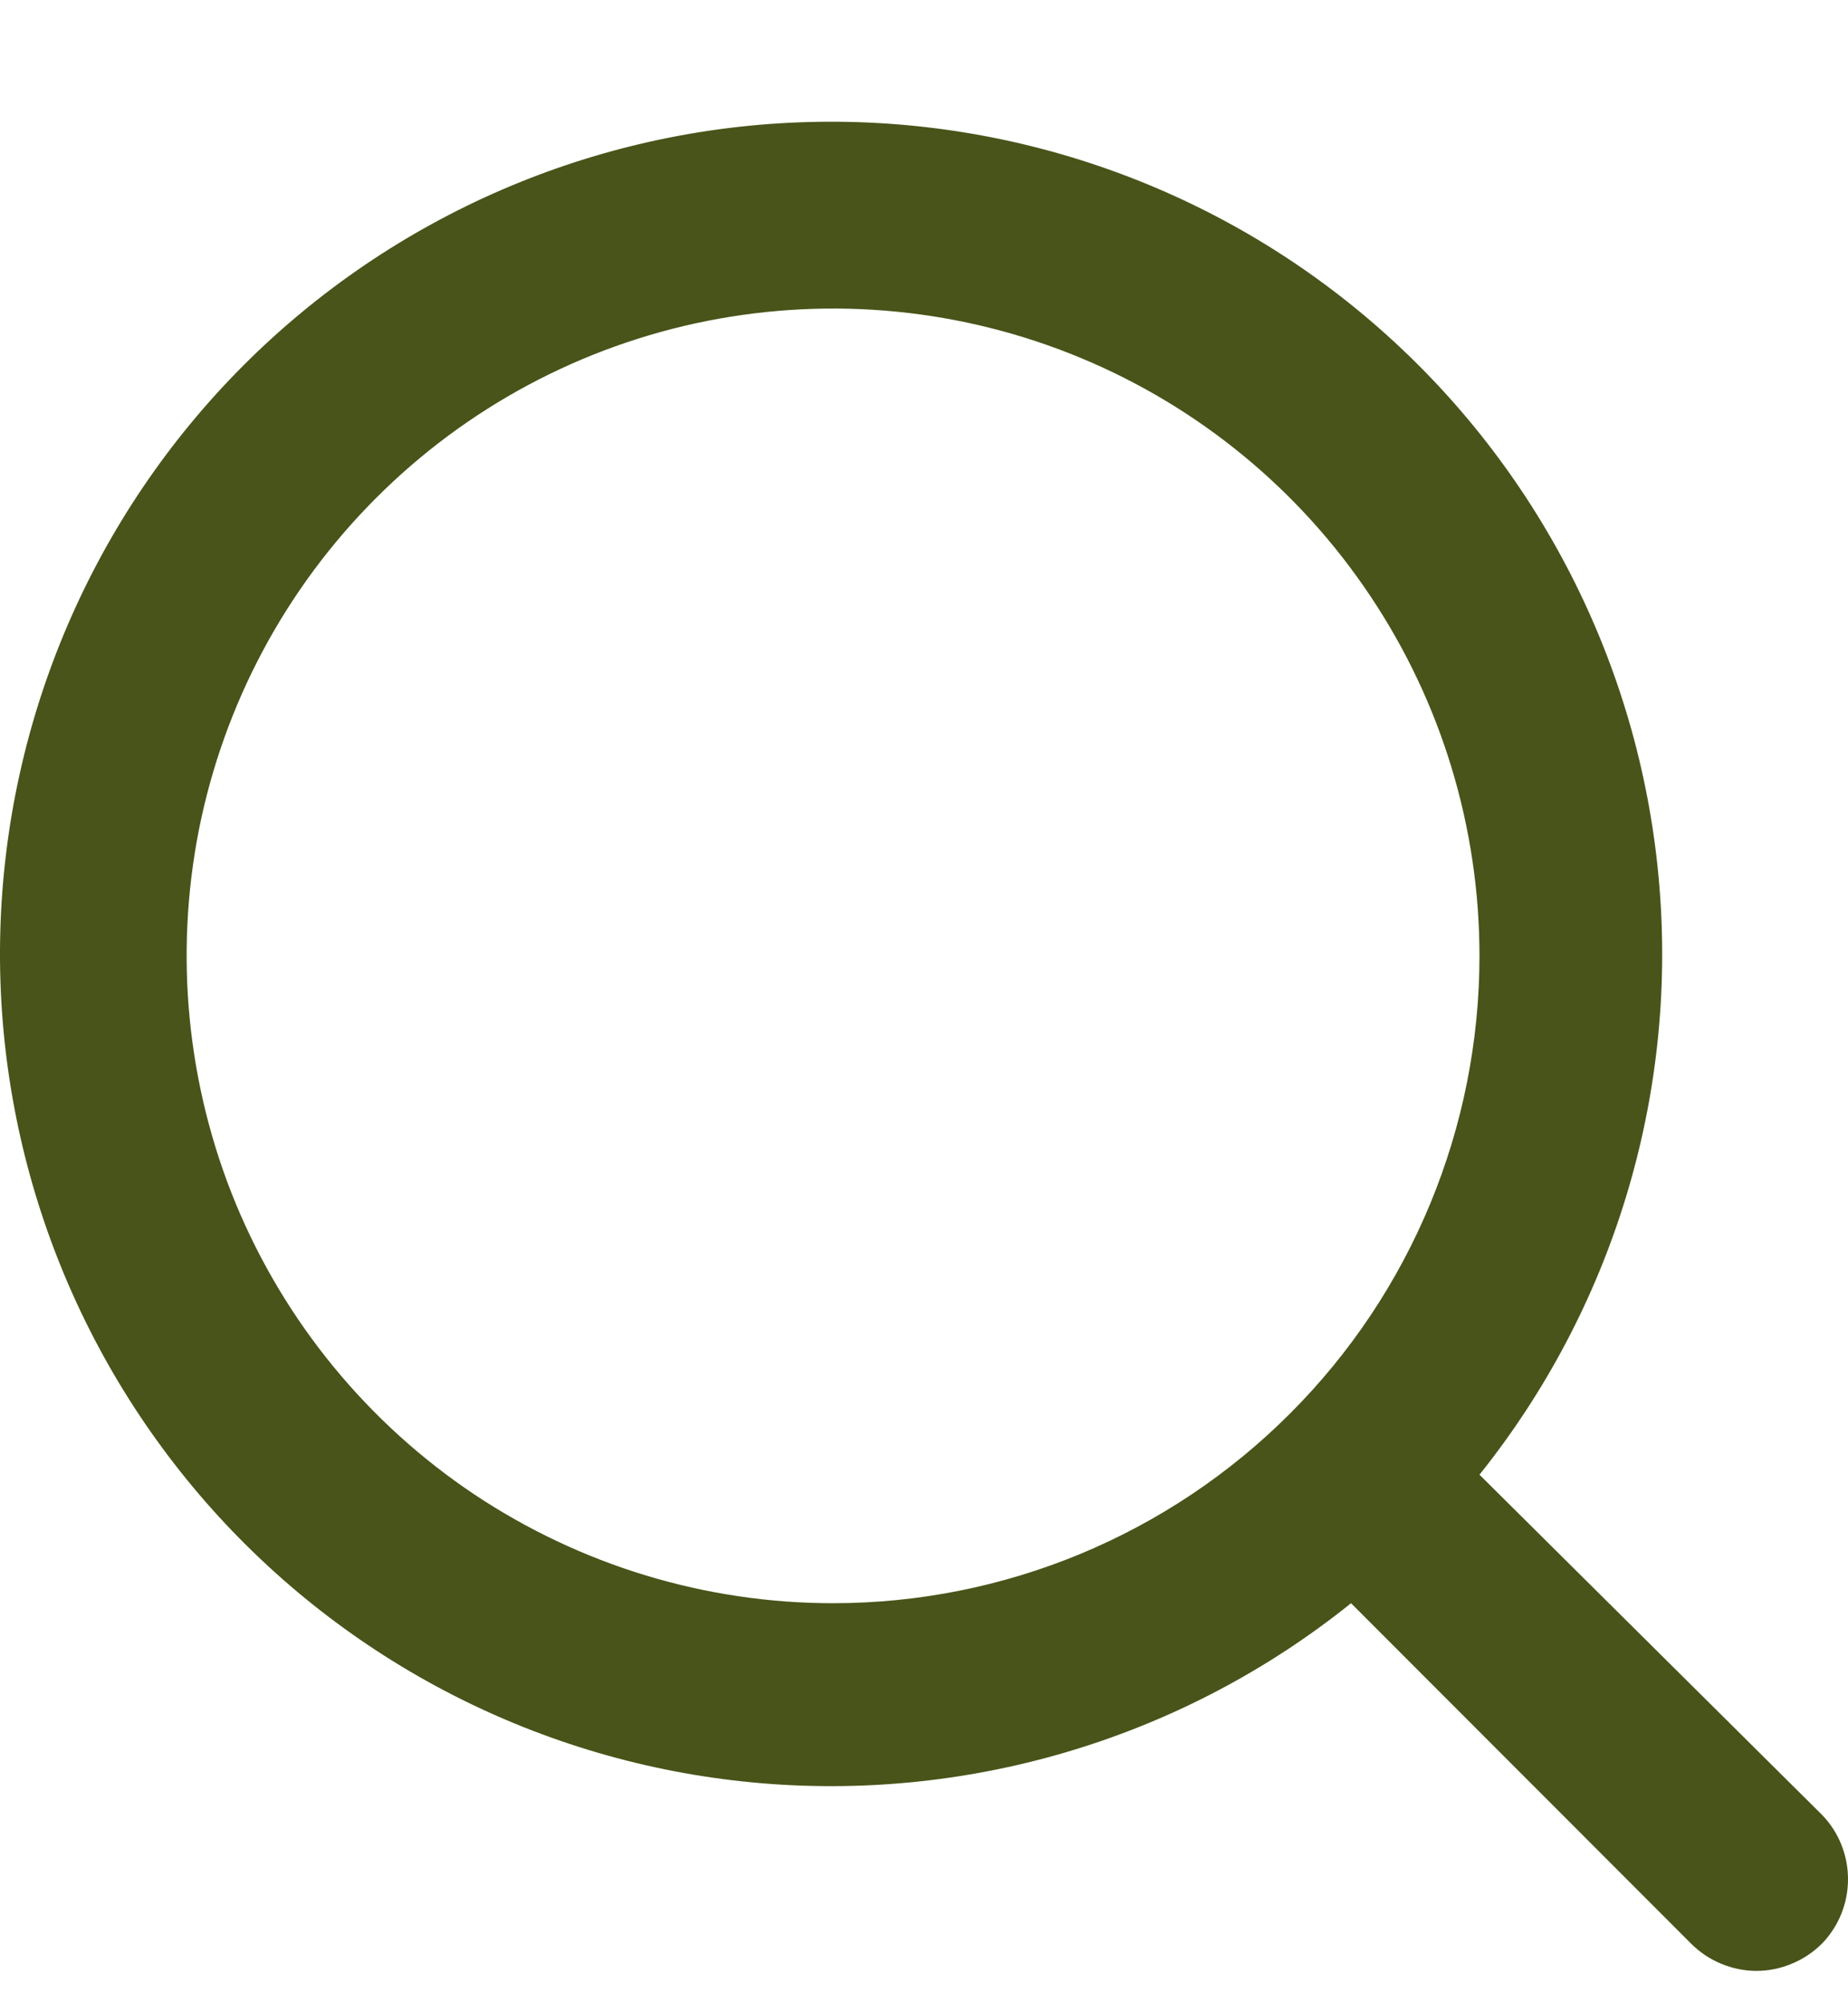 <svg width="12" height="13" viewBox="0 0 12 13" fill="none" xmlns="http://www.w3.org/2000/svg">
<path d="M11.832 11.778L9.607 9.57C10.47 8.492 10.889 7.124 10.775 5.748C10.662 4.371 10.026 3.09 8.998 2.168C7.971 1.246 6.629 0.754 5.249 0.792C3.869 0.829 2.557 1.395 1.581 2.371C0.605 3.348 0.04 4.662 0.002 6.043C-0.036 7.423 0.457 8.766 1.378 9.795C2.299 10.824 3.579 11.46 4.954 11.573C6.33 11.686 7.697 11.268 8.773 10.404L10.98 12.612C11.036 12.668 11.102 12.713 11.175 12.743C11.248 12.774 11.327 12.79 11.406 12.79C11.485 12.79 11.563 12.774 11.636 12.743C11.709 12.713 11.776 12.668 11.832 12.612C11.94 12.5 12 12.351 12 12.195C12 12.039 11.94 11.89 11.832 11.778ZM5.409 10.404C4.579 10.404 3.768 10.157 3.077 9.696C2.387 9.234 1.849 8.578 1.531 7.811C1.214 7.043 1.131 6.198 1.292 5.383C1.454 4.569 1.854 3.82 2.441 3.233C3.028 2.645 3.776 2.245 4.59 2.083C5.405 1.921 6.249 2.004 7.016 2.322C7.783 2.64 8.438 3.178 8.899 3.869C9.361 4.56 9.607 5.372 9.607 6.203C9.607 7.317 9.165 8.386 8.377 9.173C7.59 9.961 6.523 10.404 5.409 10.404Z" fill="#485419"/>
</svg>
